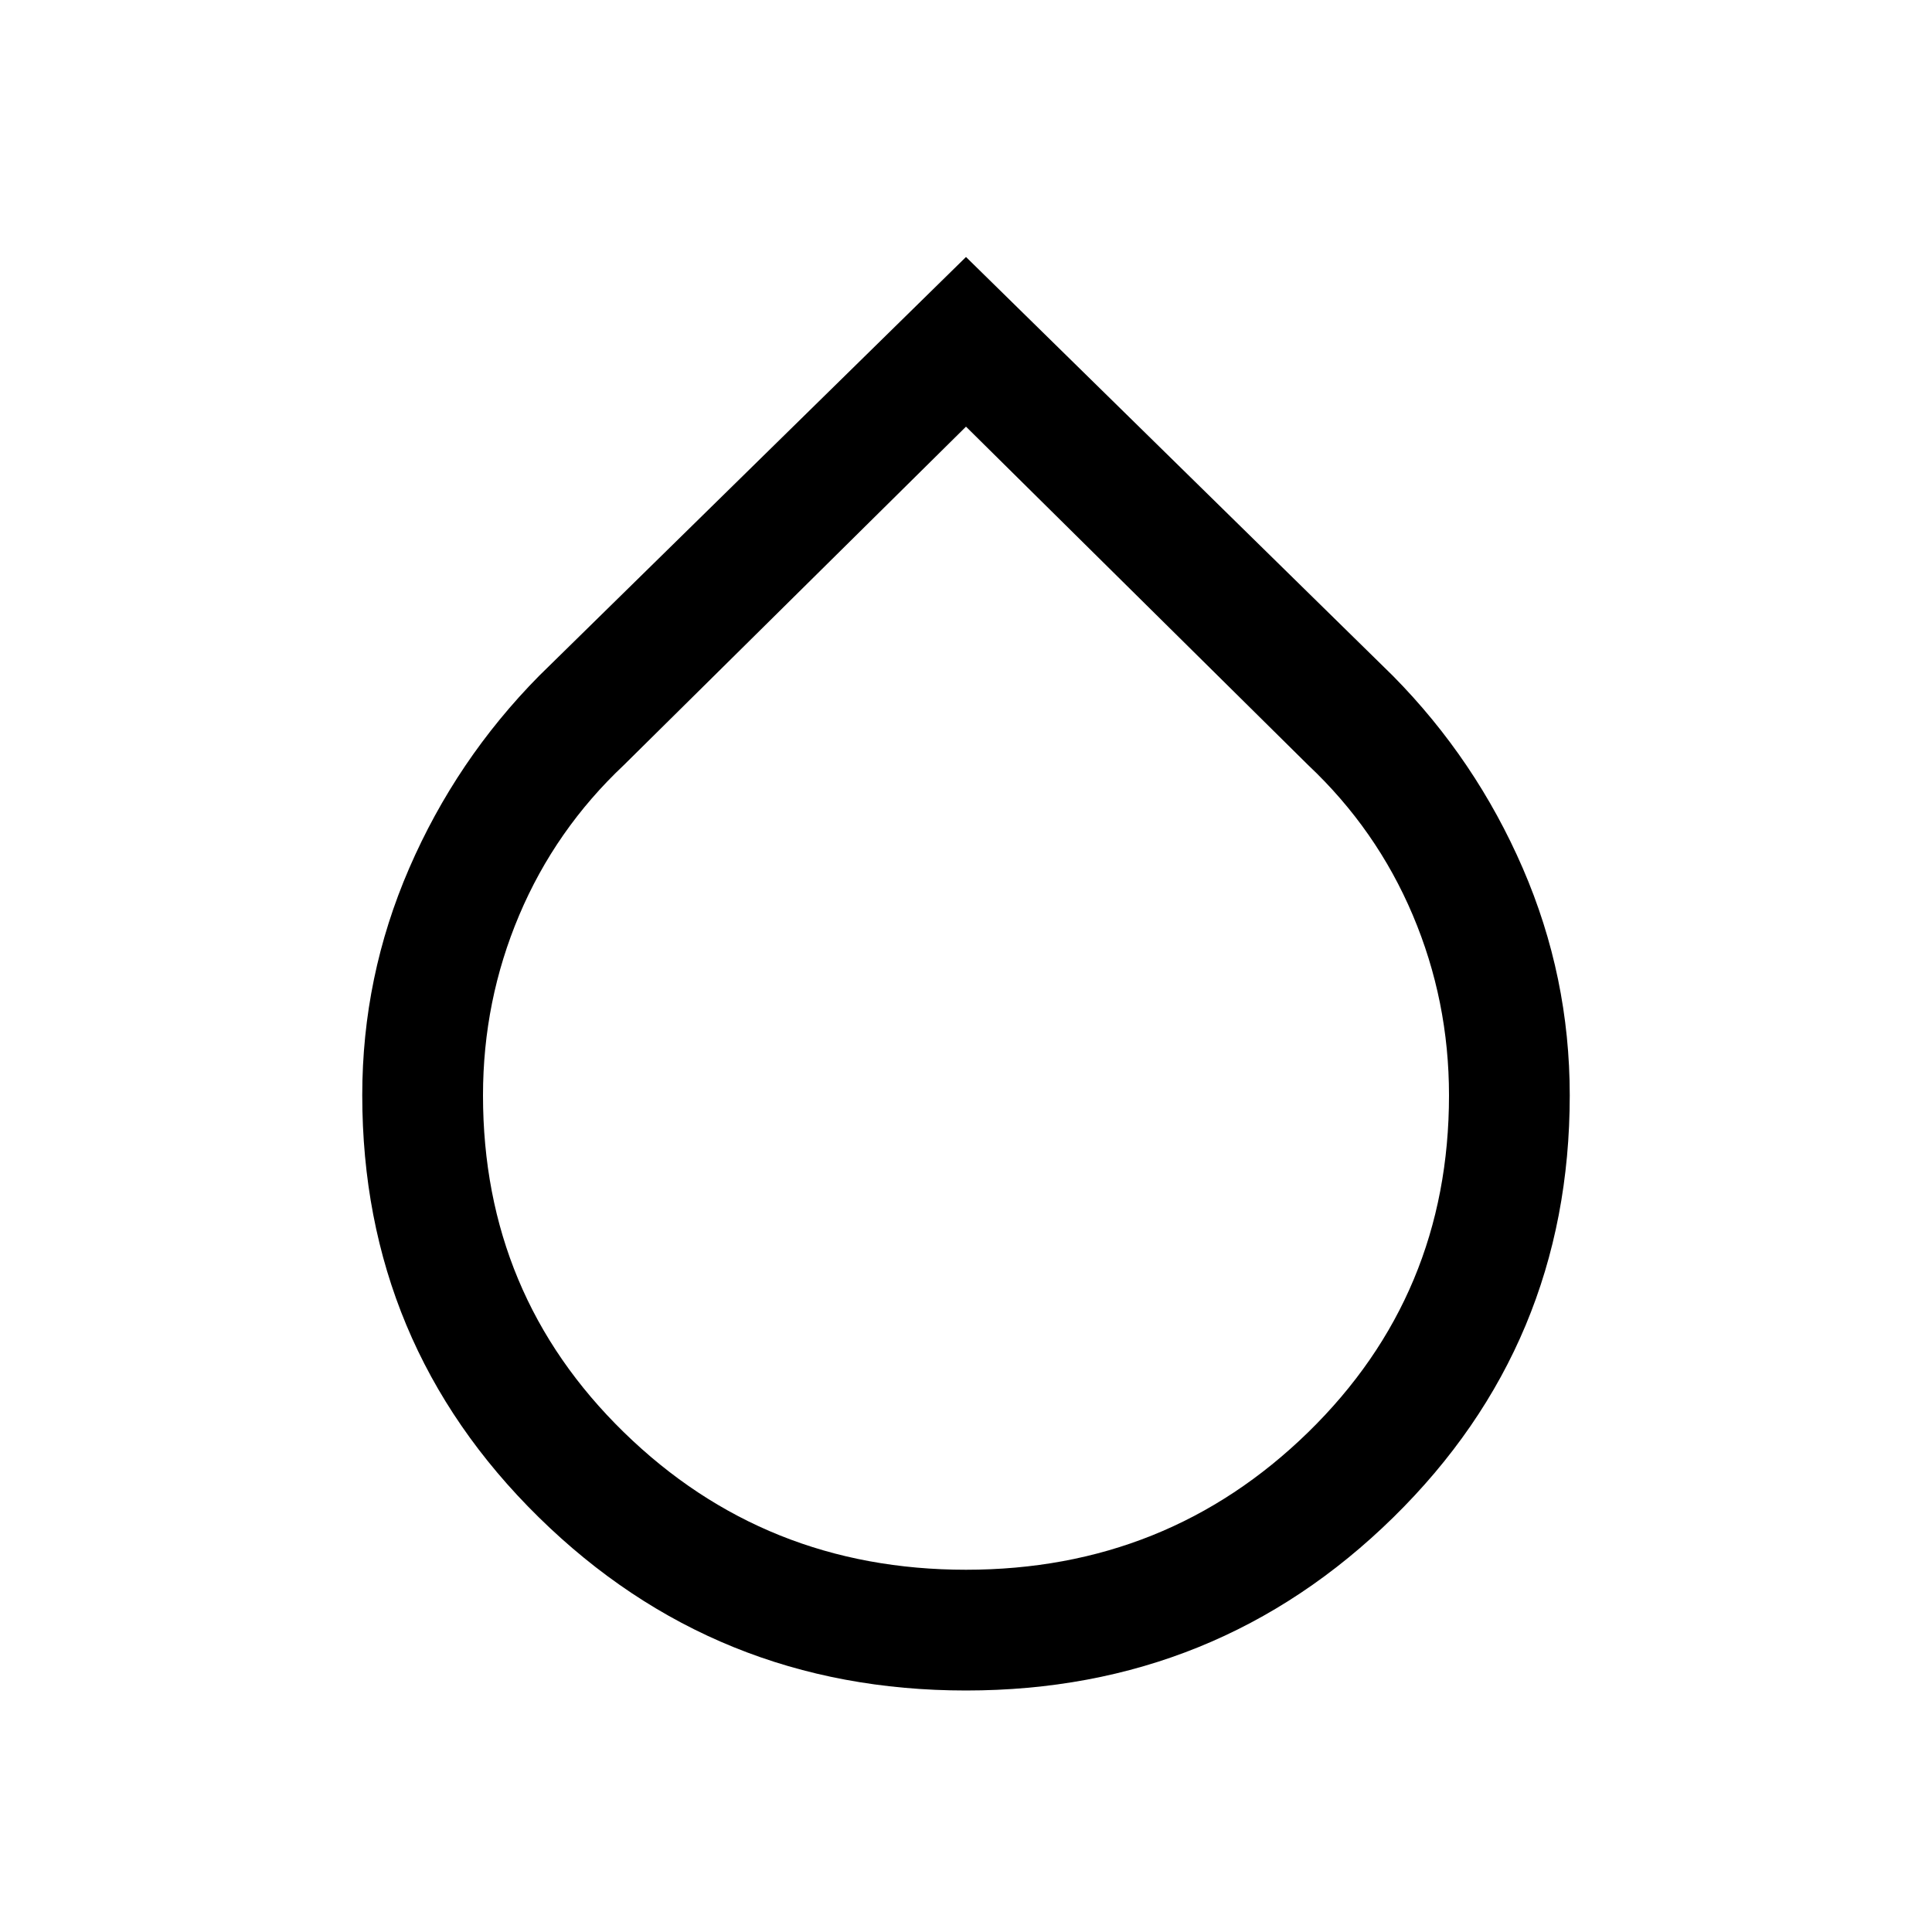 <!--
  - Copyright (c) 2024. Artem Sukhanov (Stakancheck)
  - All rights reserved.
  -
  - For inquiries, please contact:
  - Personal Email: stakancheck@gmail.com
  -->

<svg xmlns="http://www.w3.org/2000/svg"
    height="24"
    viewBox="0 -960 960 960"
    width="24">
    <path d="M480-120.001q-124.687 0-212.343-86.118-87.656-86.118-87.656-209.678 0-58.972 23.347-112.818 23.346-53.846 64.499-95.538L480-832.306l212.153 208.153q41.153 41.692 64.499 95.554 23.347 53.861 23.347 112.874 0 123.647-87.656 209.686Q604.687-120.001 480-120.001ZM480-180q100 0 170-68.308 70-68.307 70-167.396 0-47.042-18-89.58t-52-74.566L480-748 310-579.85q-34 32.028-52 74.566-18 42.538-18 89.58 0 99.089 70 167.396Q380-180 480-180Z" />
</svg>